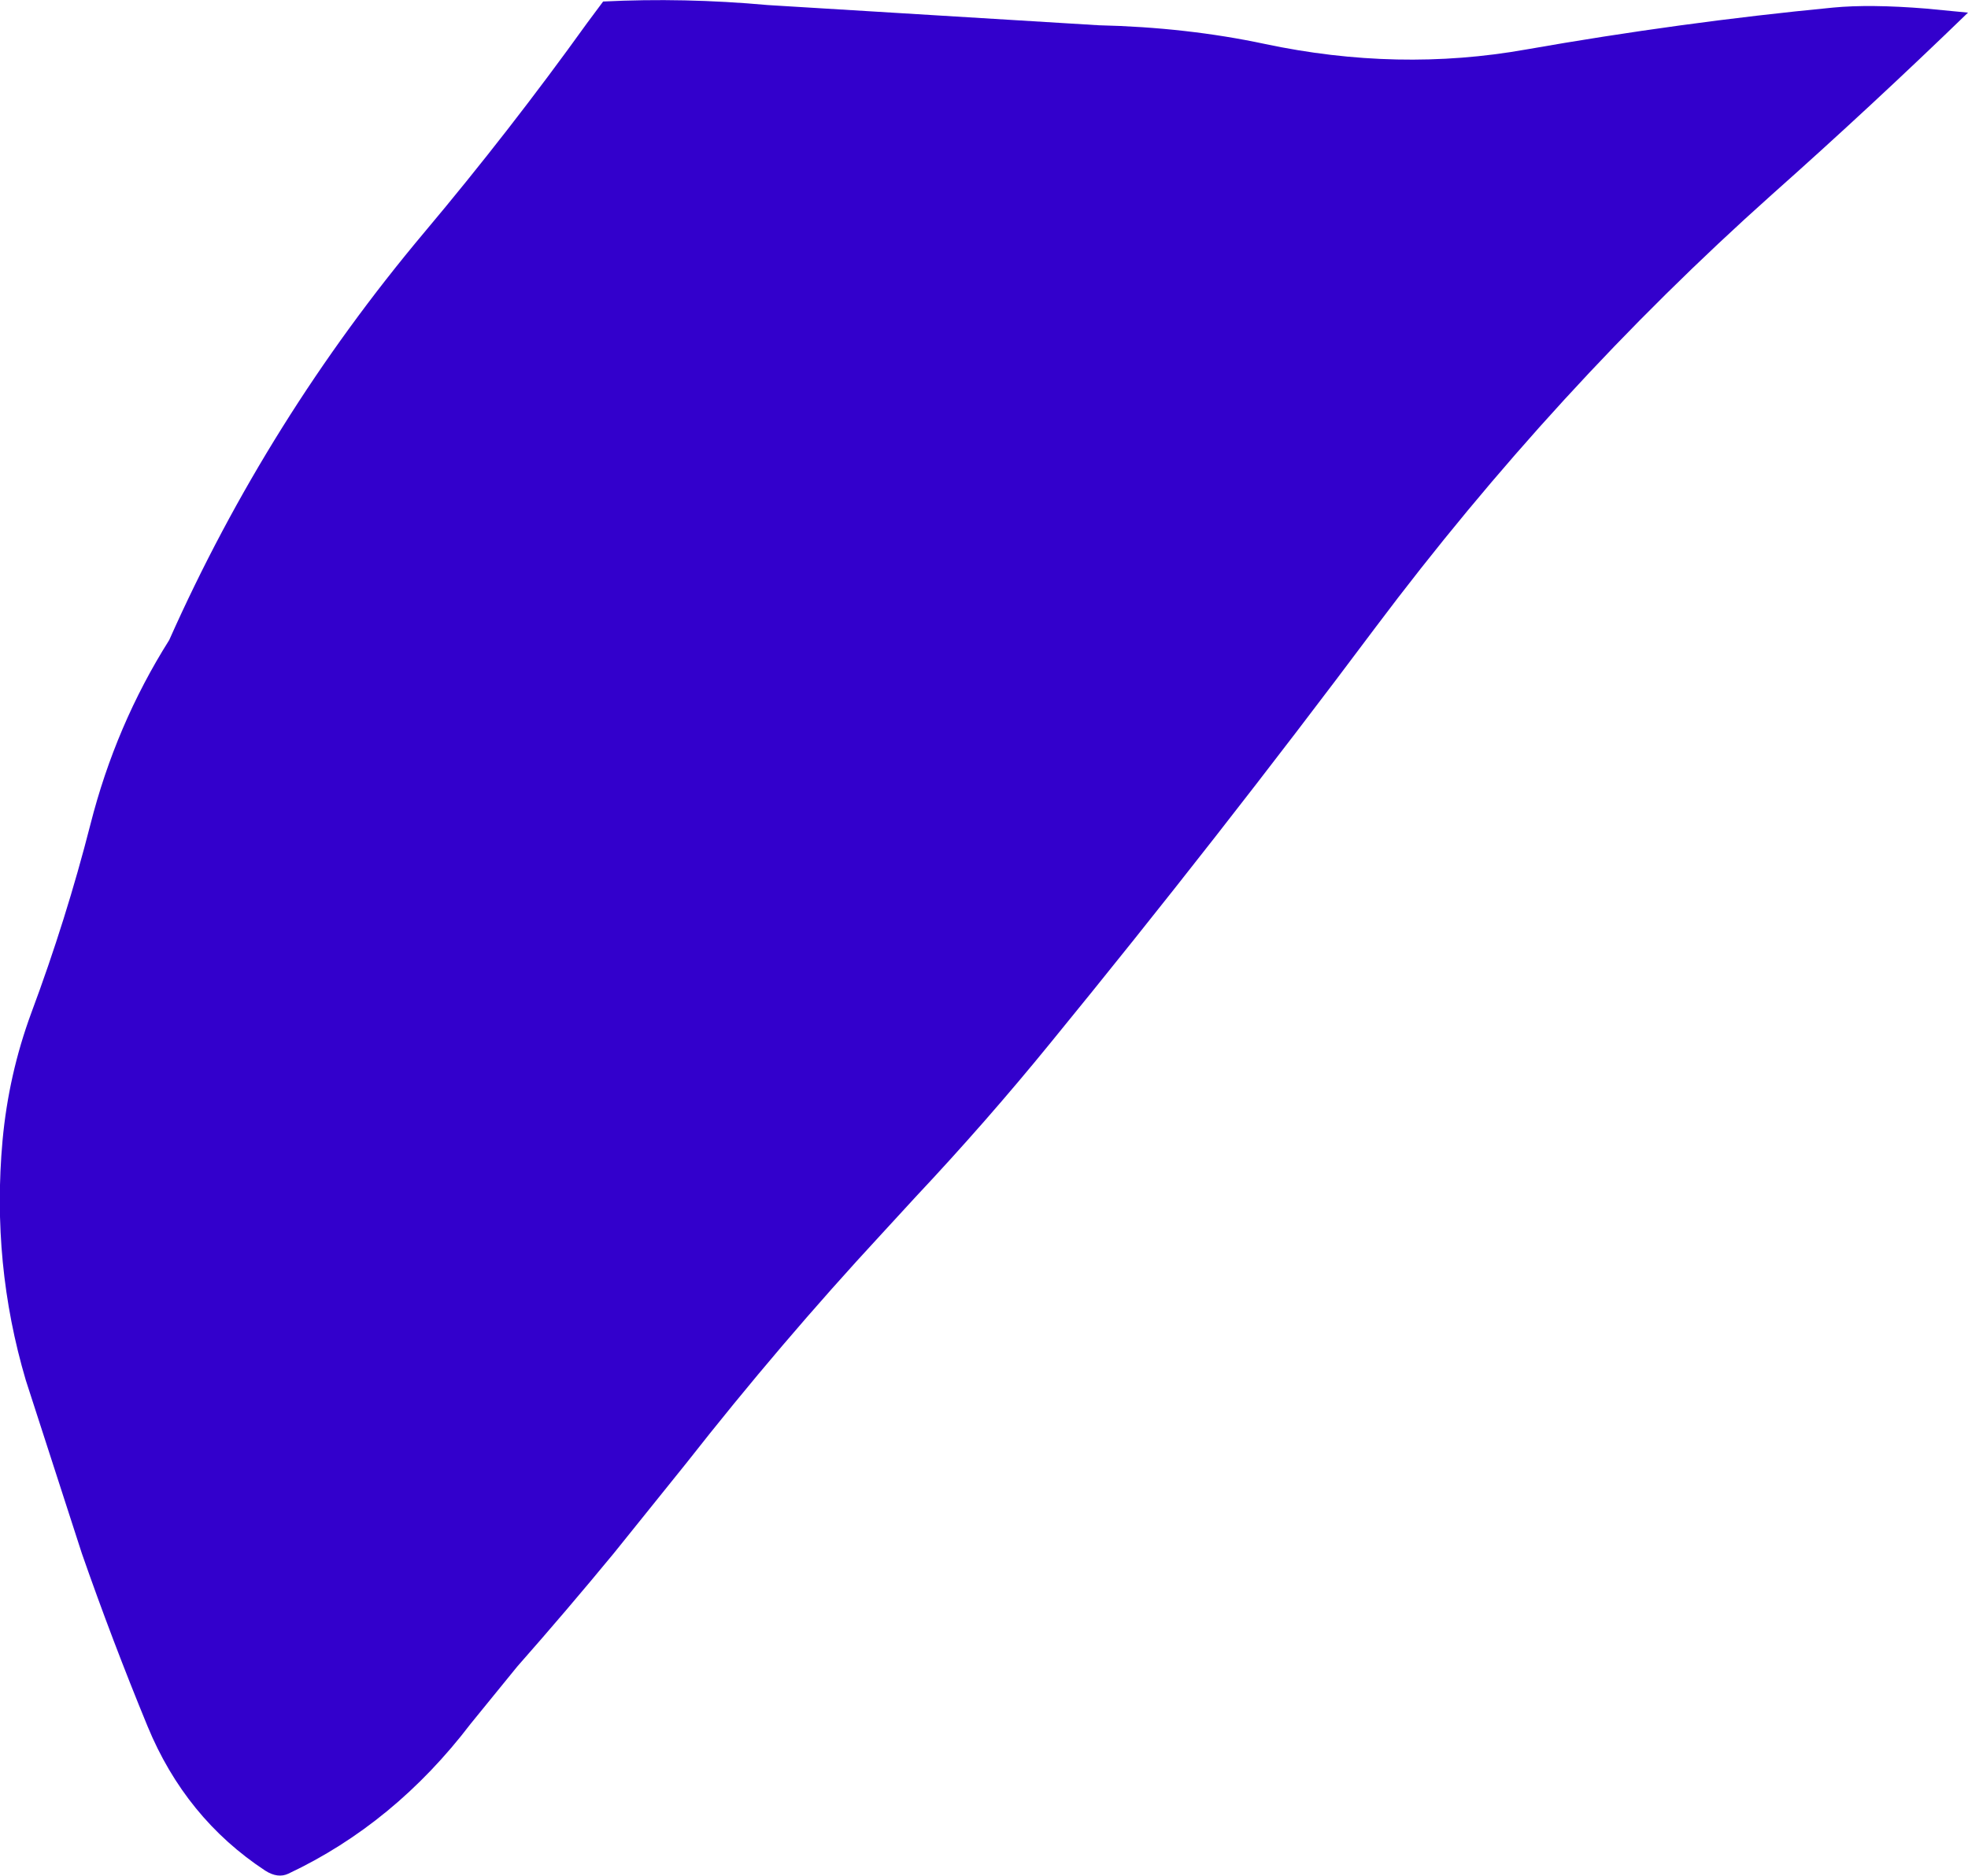 <?xml version="1.0" encoding="UTF-8" standalone="no"?>
<svg xmlns:xlink="http://www.w3.org/1999/xlink" height="185.65px" width="194.8px" xmlns="http://www.w3.org/2000/svg">
  <g transform="matrix(1.0, 0.0, 0.0, 1.0, 128.5, 24.75)">
    <path d="M66.3 -23.5 Q56.8 -14.3 46.9 -5.5 25.4 13.7 7.65 37.35 -7.95 58.2 -24.5 78.45 -30.85 86.25 -37.85 93.7 L-41.25 97.4 Q-51.25 108.2 -60.55 120.05 L-67.75 129.0 Q-72.45 134.7 -77.3 140.2 L-81.9 145.85 Q-89.45 155.75 -99.95 160.7 -101.0 161.2 -102.25 160.4 -110.15 155.2 -113.9 146.1 -117.4 137.6 -120.4 129.0 L-125.95 111.85 Q-129.35 100.35 -128.25 88.15 -127.65 81.6 -125.4 75.5 -121.95 66.25 -119.55 56.85 -117.05 47.0 -111.75 38.6 -102.0 16.7 -86.5 -1.75 -78.05 -11.8 -70.4 -22.45 L-68.8 -24.6 Q-60.8 -25.0 -52.5 -24.25 L-19.75 -22.25 Q-11.05 -22.05 -3.3 -20.4 9.9 -17.6 22.55 -19.85 37.9 -22.55 52.95 -24.0 56.6 -24.35 62.15 -23.9 L66.3 -23.5" fill="#3300cc" fill-rule="evenodd" stroke="none"/>
  </g>
</svg>
